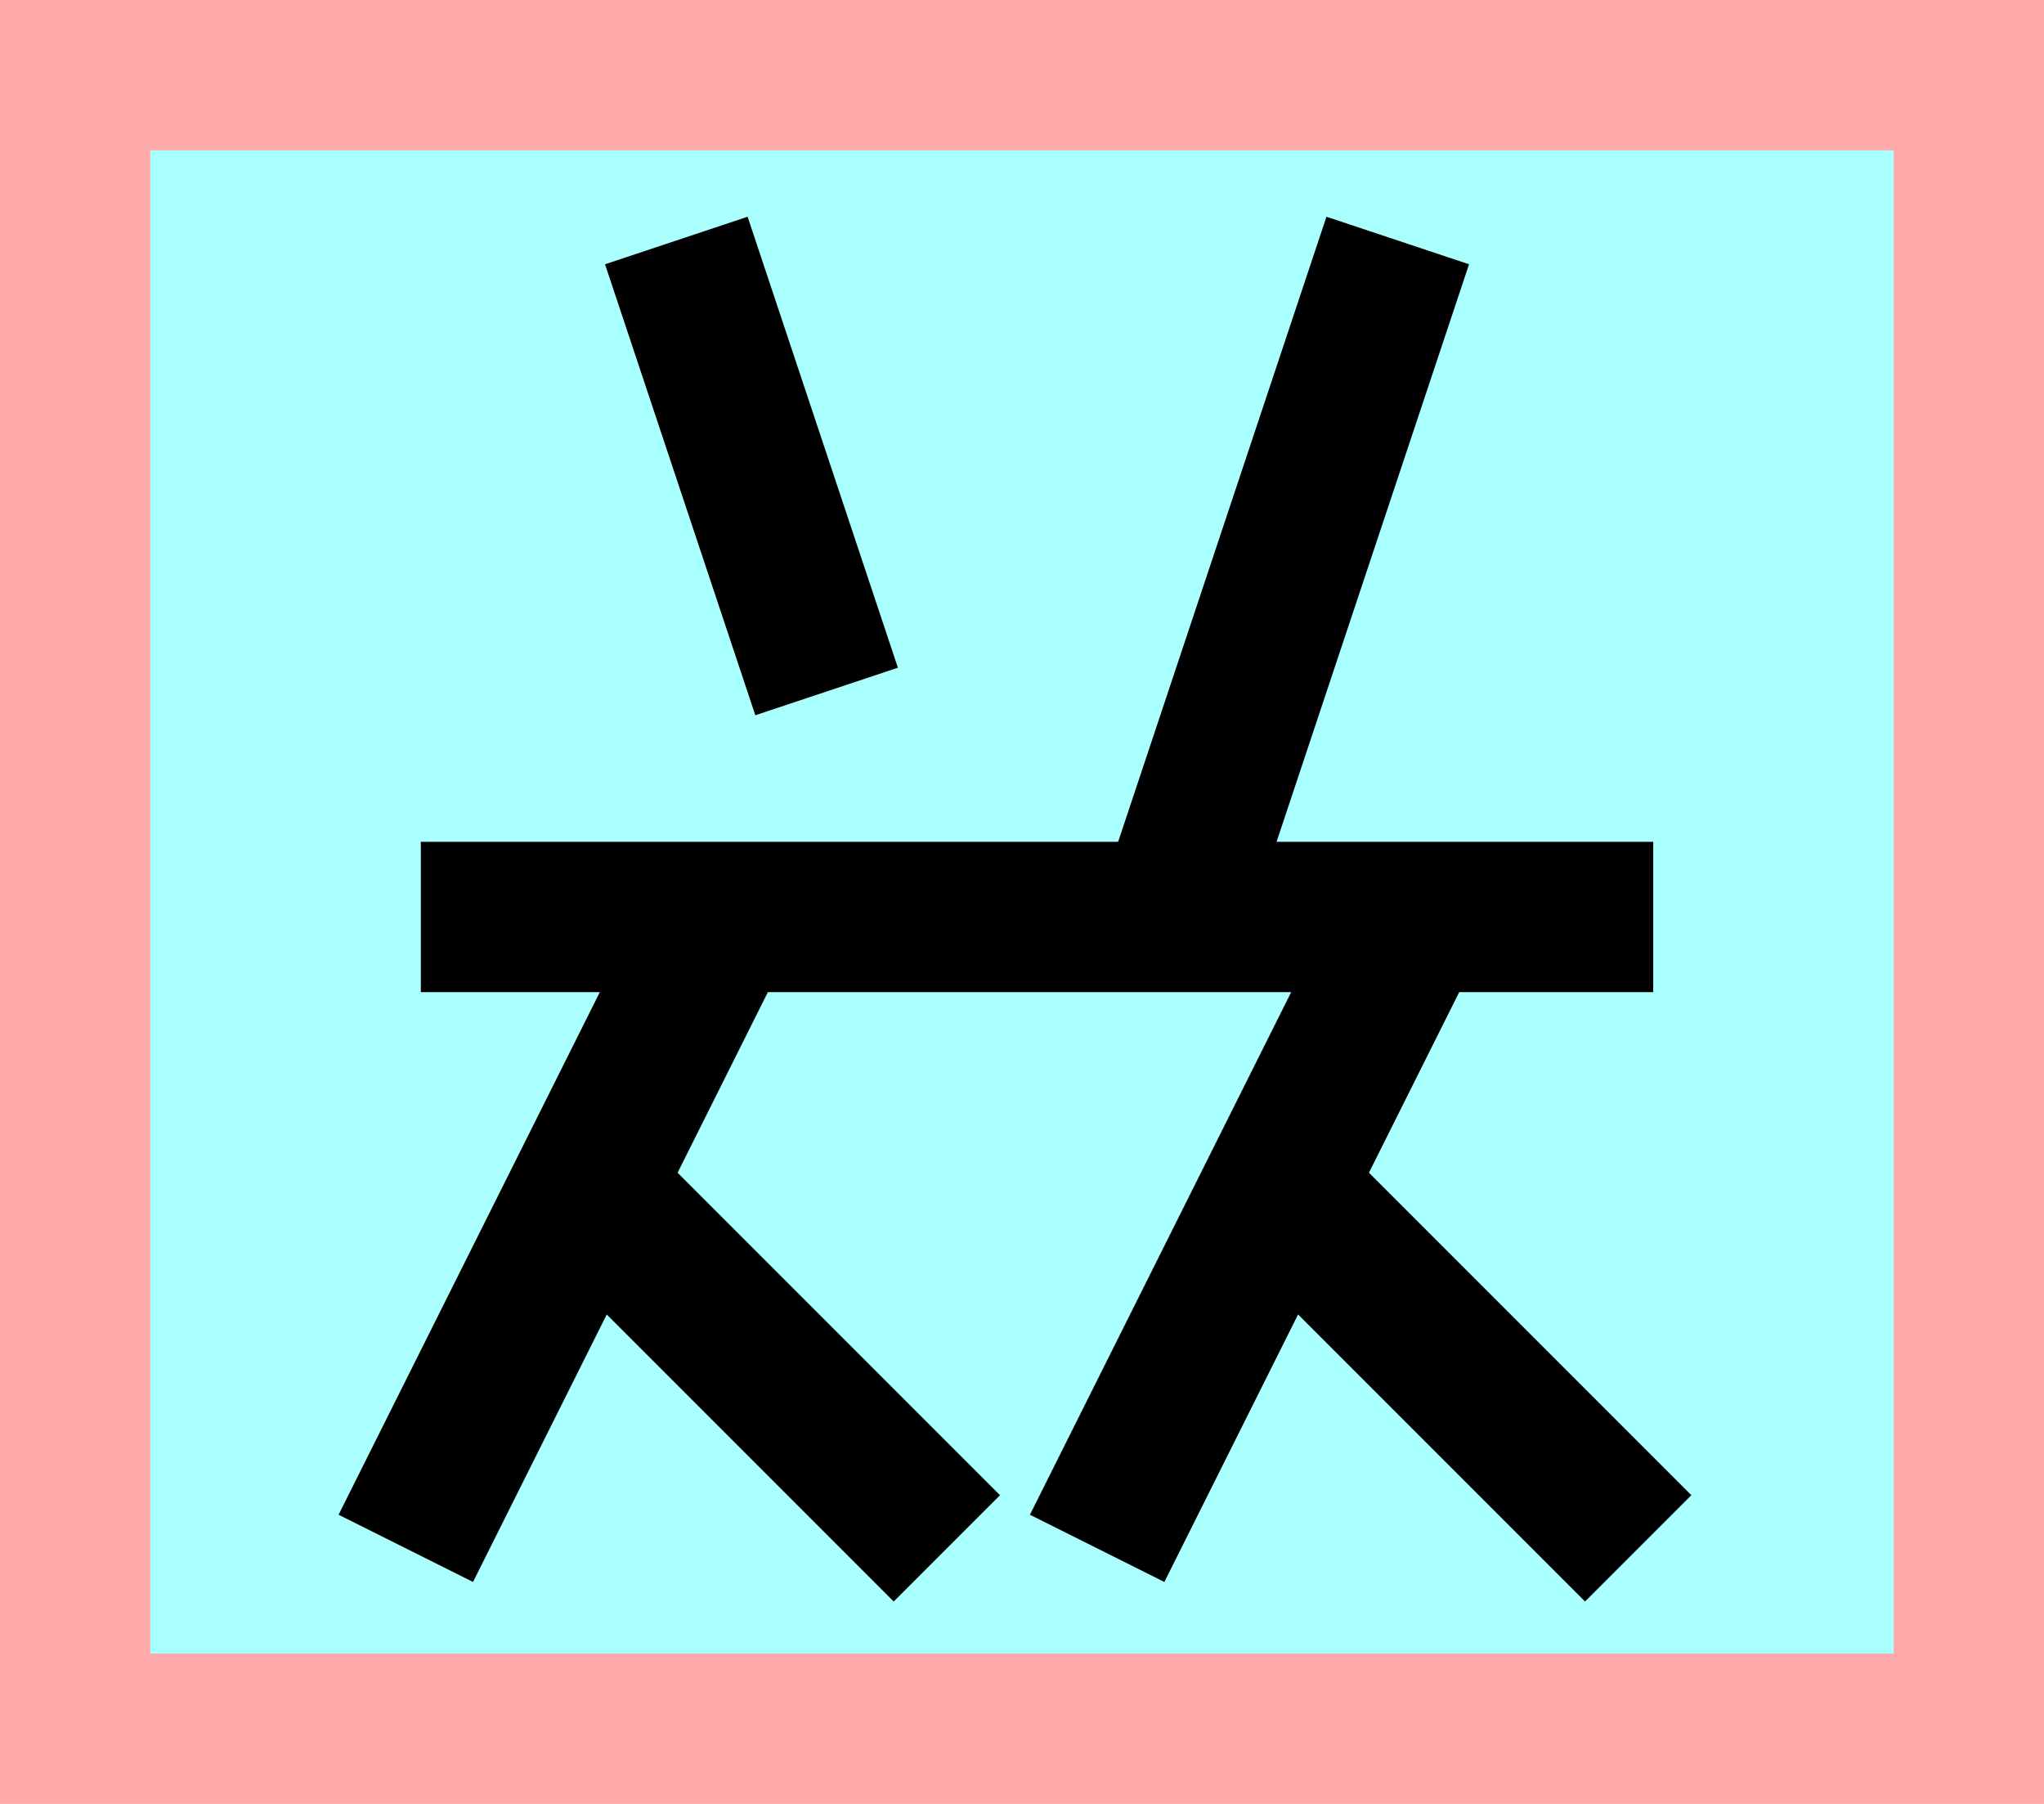 <?xml version="1.0" encoding="UTF-8"?>
<svg width="136mm" height="120mm" version="1.1" viewBox="0 0 136 120" xmlns="http://www.w3.org/2000/svg">
    <path fill="#faa" d="m0 0 h136v120h-136" />
    <path fill="#aff" d="m10 10 h116 v 100 h-116 z" />
    <g stroke="#000" stroke-width="10" fill="none">
        <g id="glyph">
            <path d="m45 16l10 30"></path>
            <path d="m93 16l-15 45"></path>
            <path d="m28 61h82"></path>
            <path d="m27 103l21-42"></path>
            <path d="m63 103l-24-24"></path>
            <path d="m73 103l21-42"></path>
            <path d="m109 103l-24-24"></path>
        </g>
    </g>
</svg>